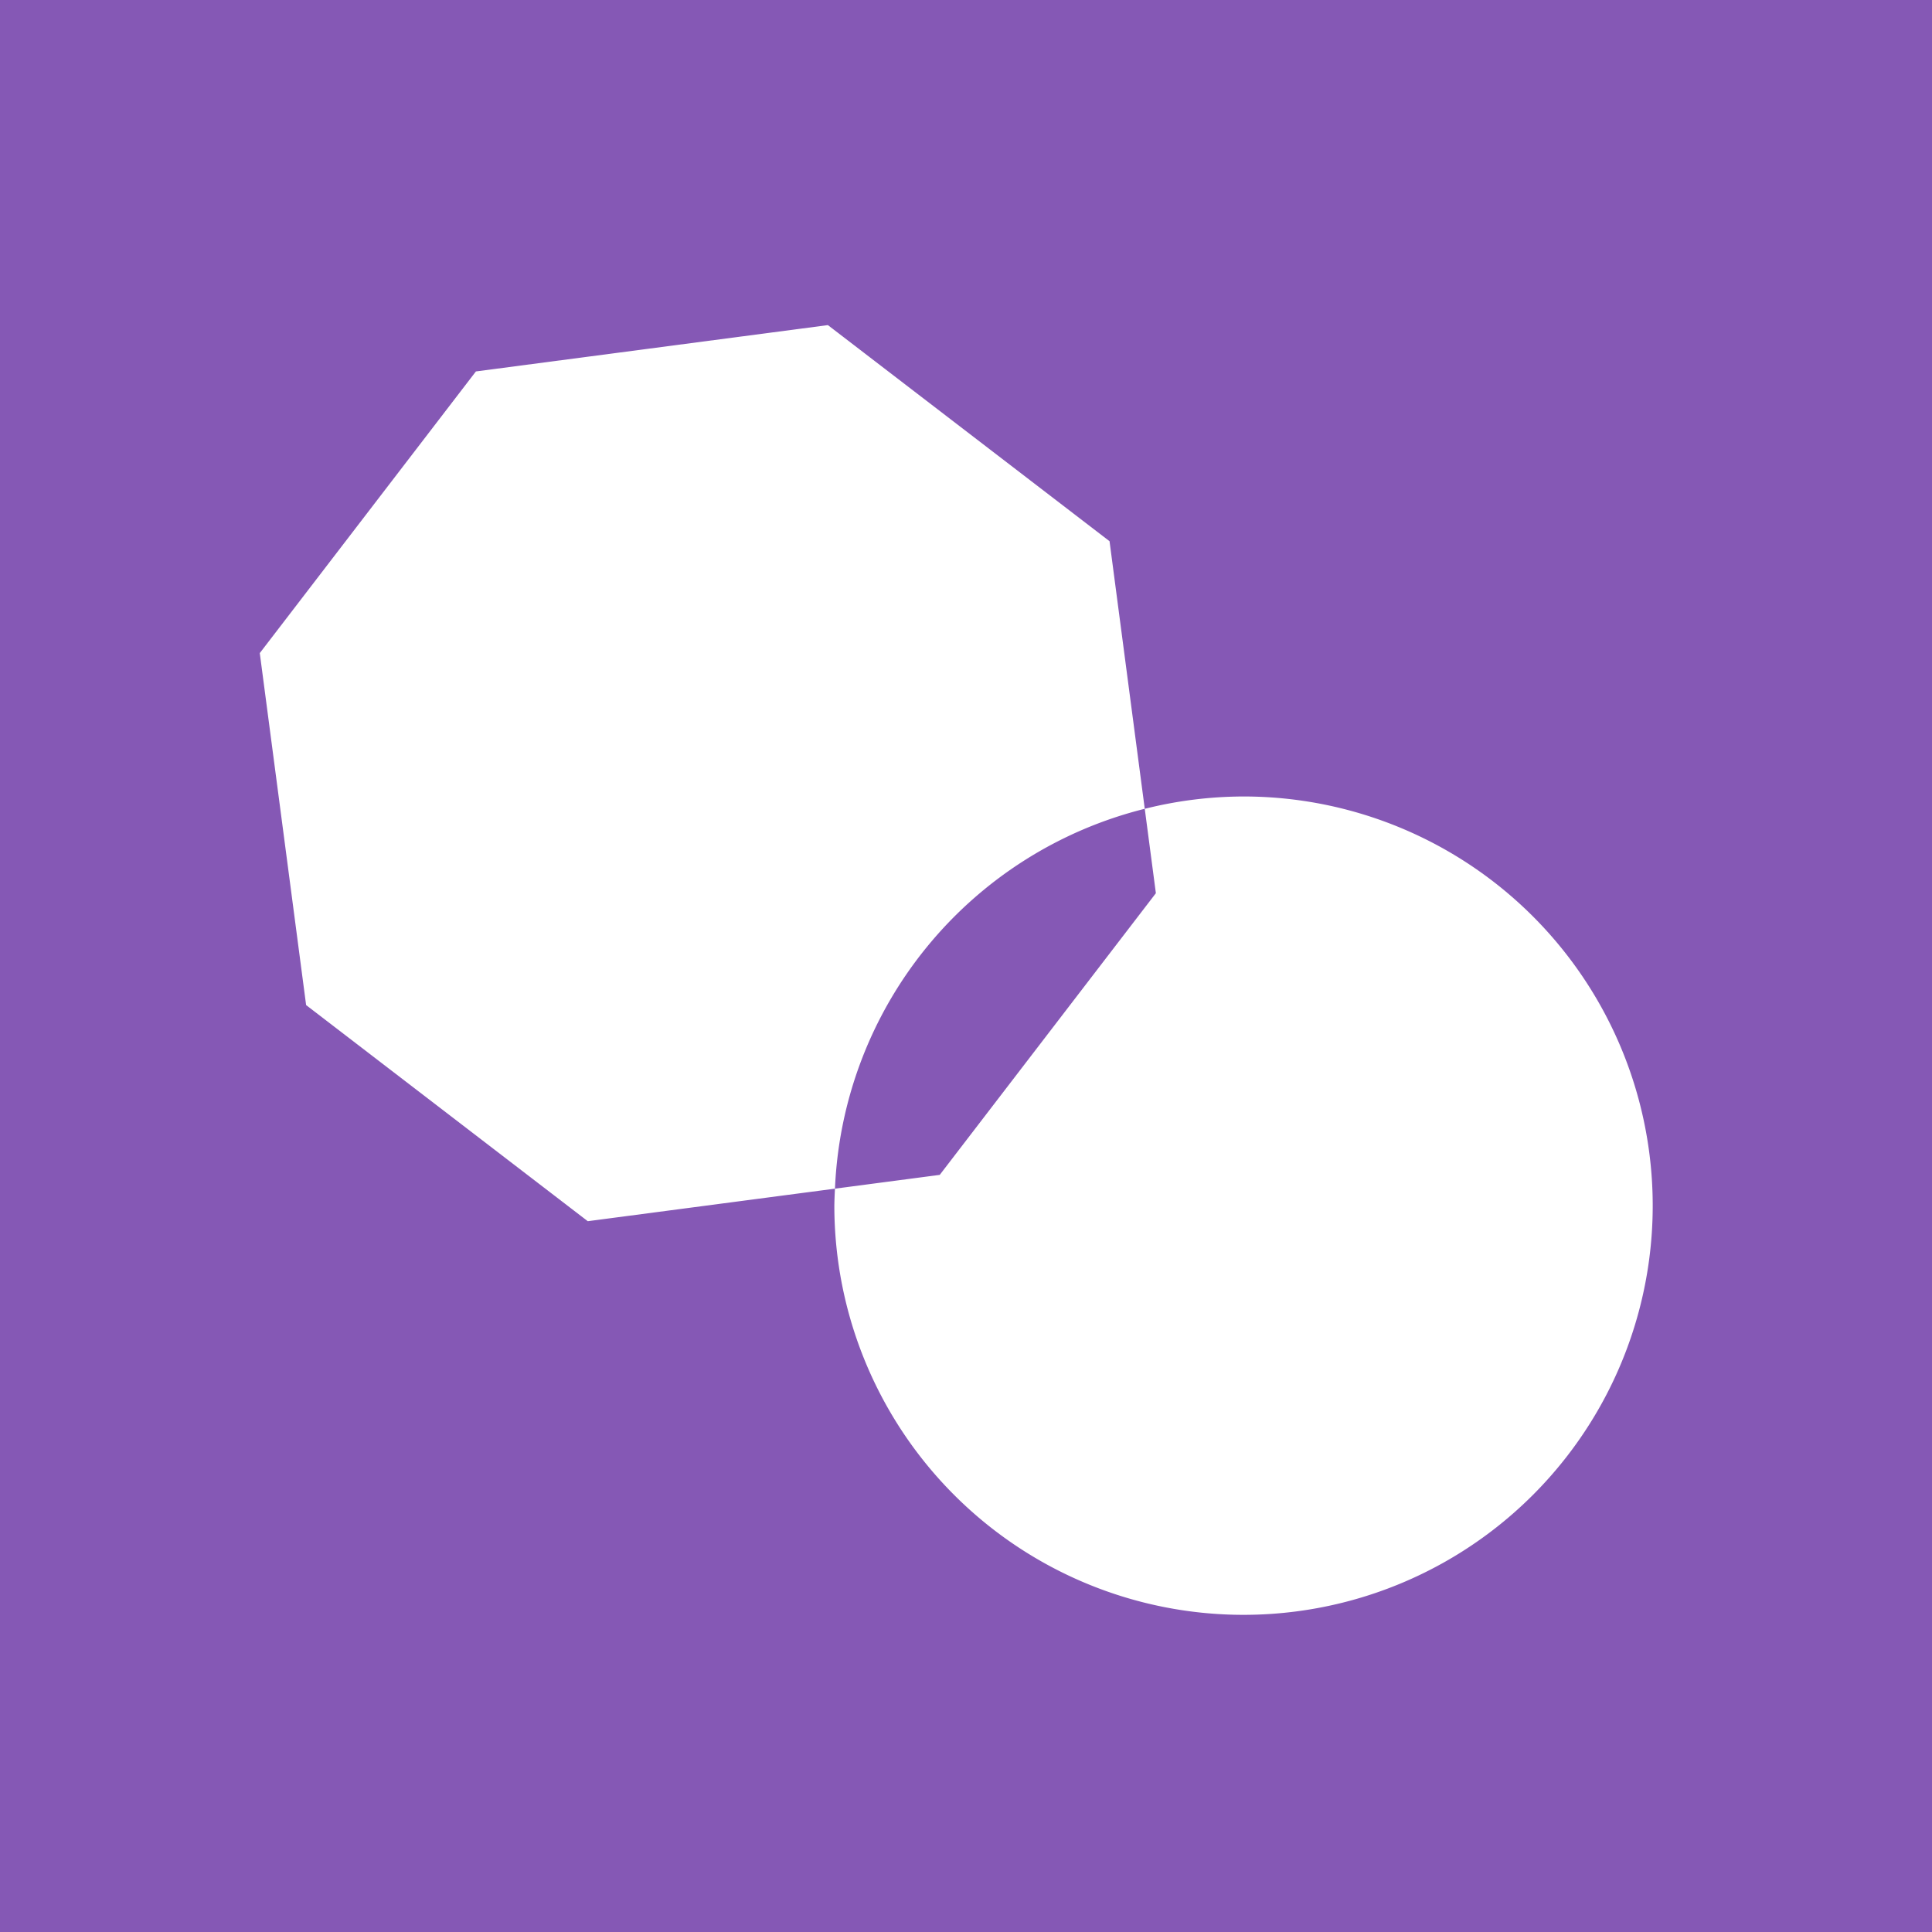 <?xml version="1.0" encoding="UTF-8" standalone="no"?>
<!-- Created with Inkscape (http://www.inkscape.org/) -->

<svg
   width="123.085mm"
   height="123.085mm"
   viewBox="0 0 123.085 123.085"
   version="1.1"
   id="svg12555"
   inkscape:export-filename="bitma223123p.png"
   inkscape:export-xdpi="105.66"
   inkscape:export-ydpi="105.66"
   sodipodi:docname="urple.svg"
   inkscape:version="1.2.2 (b0a8486541, 2022-12-01)"
   xmlns:inkscape="http://www.inkscape.org/namespaces/inkscape"
   xmlns:sodipodi="http://sodipodi.sourceforge.net/DTD/sodipodi-0.dtd"
   xmlns="http://www.w3.org/2000/svg"
   xmlns:svg="http://www.w3.org/2000/svg">
  <sodipodi:namedview
     id="namedview12557"
     pagecolor="#ffffff"
     bordercolor="#000000"
     borderopacity="0.25"
     inkscape:showpageshadow="2"
     inkscape:pageopacity="0.0"
     inkscape:pagecheckerboard="0"
     inkscape:deskcolor="#d1d1d1"
     inkscape:document-units="mm"
     showgrid="false"
     inkscape:zoom="0.76435185"
     inkscape:cx="376.78982"
     inkscape:cy="300.25439"
     inkscape:window-width="1920"
     inkscape:window-height="1001"
     inkscape:window-x="0"
     inkscape:window-y="1080"
     inkscape:window-maximized="1"
     inkscape:current-layer="layer1" />
  <defs
     id="defs12552" />
  <g
     inkscape:label="Layer 1"
     inkscape:groupmode="layer"
     id="layer1"
     transform="translate(-3.239,-69.246)">
    <rect
       style="fill:#8558b5;fill-opacity:1;stroke-width:13.771;stroke-linecap:round;stroke-linejoin:round;paint-order:markers fill stroke"
       id="rect12676"
       width="123.085"
       height="123.085"
       x="3.239"
       y="69.246"
       ry="0" />
    <path
       id="path16211"
       style="fill:#ffffff;fill-opacity:1;stroke-width:13.771;stroke-linecap:round;stroke-linejoin:round;paint-order:markers fill stroke"
       inkscape:transform-center-y="-1.5685687e-06"
       d="m 48.963,95.96 -22.424,2.952 -13.769,17.944 2.952,22.424 17.944,13.769 15.749,-2.073 a 26.068,26.068 0 0 1 19.736,-24.201 l -2.244,-17.047 z m 20.188,30.816 0.708,5.377 -13.769,17.944 -6.675,0.879 a 26.068,26.068 0 0 0 -0.04,1.083 26.068,26.068 0 0 0 26.068,26.068 26.068,26.068 0 0 0 26.069,-26.068 26.068,26.068 0 0 0 -26.069,-26.068 26.068,26.068 0 0 0 -6.292,0.785 z"
       transform="translate(7.019,-6.002)" />
  </g>
</svg>
